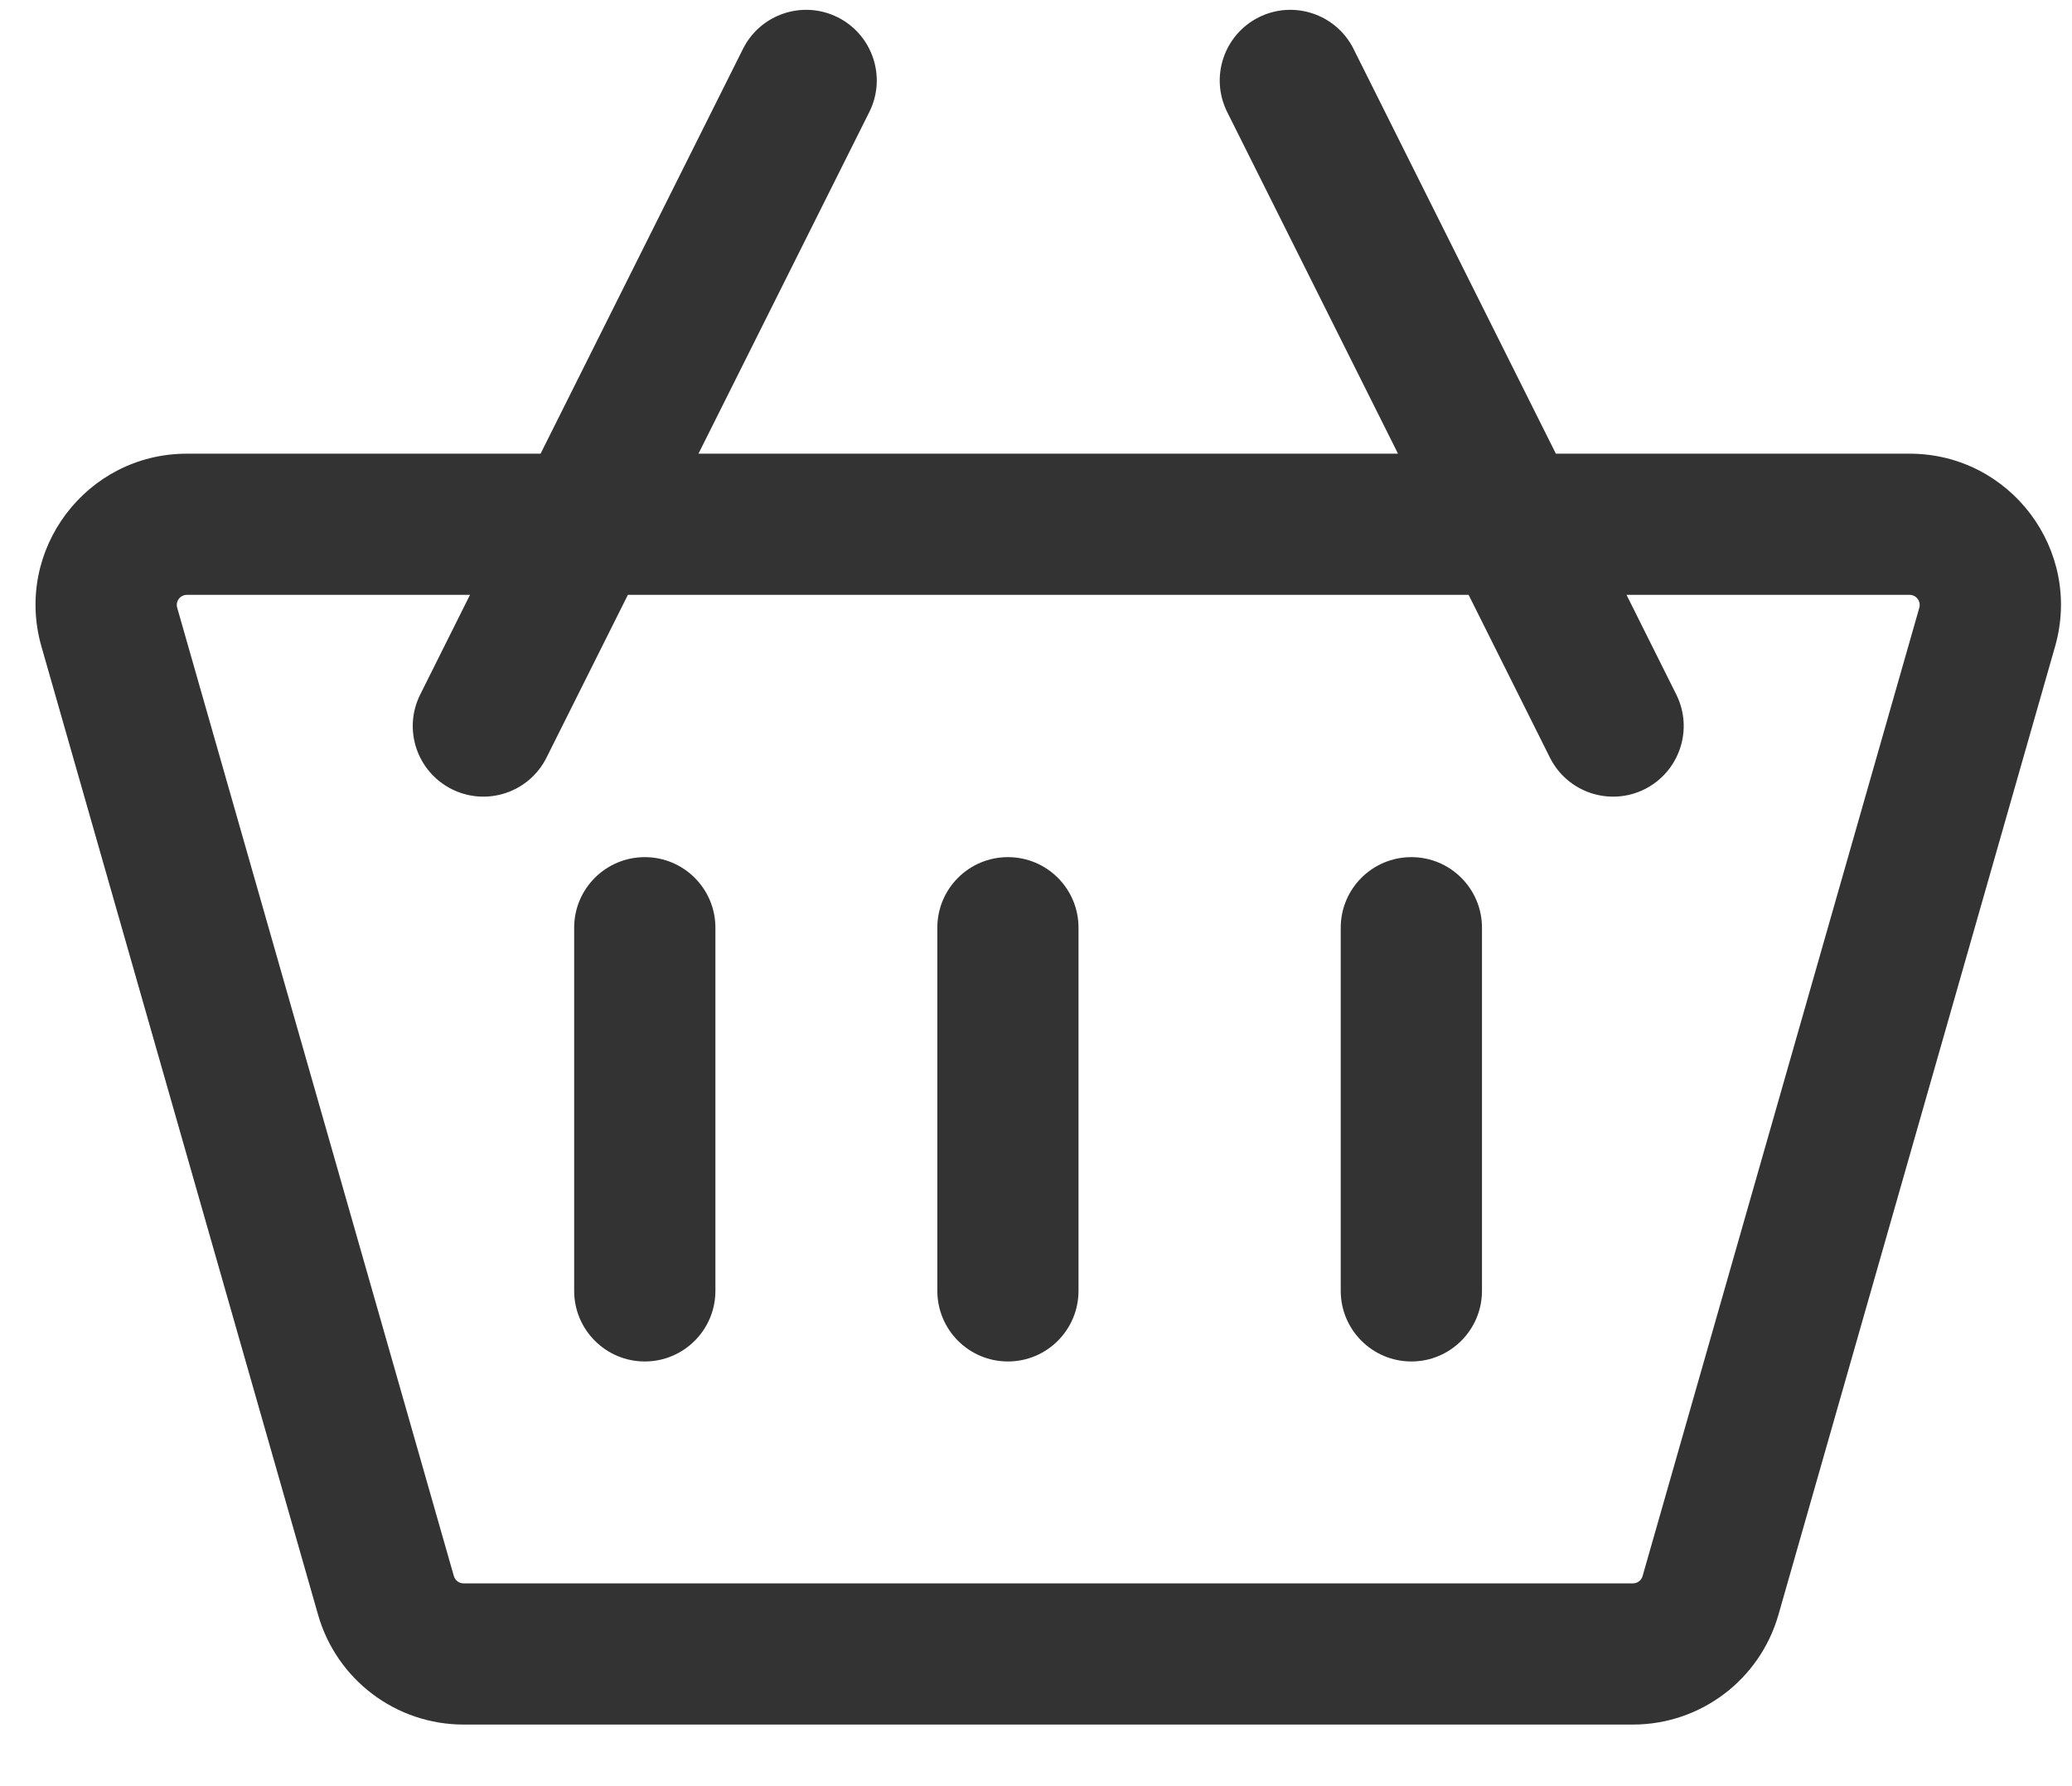 <svg width="29" height="25" viewBox="0 0 29 25" fill="none" xmlns="http://www.w3.org/2000/svg">
<path fill-rule="evenodd" clip-rule="evenodd" d="M12.167 1.568C12.411 1.08 12.213 0.487 11.725 0.242C11.237 -0.002 10.643 0.196 10.399 0.684L7.566 6.35H2.616C1.209 6.35 0.193 7.697 0.58 9.049L4.452 22.602C4.712 23.511 5.543 24.138 6.488 24.138H22.855C23.8 24.138 24.631 23.511 24.891 22.602L28.763 9.049C29.15 7.697 28.134 6.35 26.727 6.35H21.776L18.944 0.684C18.7 0.196 18.106 -0.002 17.618 0.242C17.13 0.487 16.932 1.08 17.176 1.568L19.567 6.35H9.776L12.167 1.568ZM21.693 10.604L20.555 8.326H8.788L7.649 10.604C7.405 11.092 6.812 11.29 6.324 11.046C5.835 10.801 5.637 10.208 5.882 9.72L6.578 8.326H2.616C2.522 8.326 2.454 8.416 2.48 8.506L6.352 22.059C6.37 22.12 6.425 22.162 6.488 22.162H22.855C22.918 22.162 22.973 22.12 22.99 22.059L26.863 8.506C26.888 8.416 26.821 8.326 26.727 8.326H22.765L23.461 9.72C23.705 10.208 23.507 10.801 23.019 11.046C22.531 11.29 21.937 11.092 21.693 10.604ZM10.013 12.985C10.013 12.439 9.57 11.997 9.025 11.997C8.479 11.997 8.036 12.439 8.036 12.985V18.067C8.036 18.613 8.479 19.056 9.025 19.056C9.57 19.056 10.013 18.613 10.013 18.067V12.985ZM19.754 11.997C20.299 11.997 20.742 12.439 20.742 12.985V18.067C20.742 18.613 20.299 19.056 19.754 19.056C19.208 19.056 18.765 18.613 18.765 18.067V12.985C18.765 12.439 19.208 11.997 19.754 11.997ZM15.095 12.985C15.095 12.439 14.653 11.997 14.107 11.997C13.561 11.997 13.119 12.439 13.119 12.985V18.067C13.119 18.613 13.561 19.056 14.107 19.056C14.653 19.056 15.095 18.613 15.095 18.067V12.985Z" fill="#333"/>
</svg>

